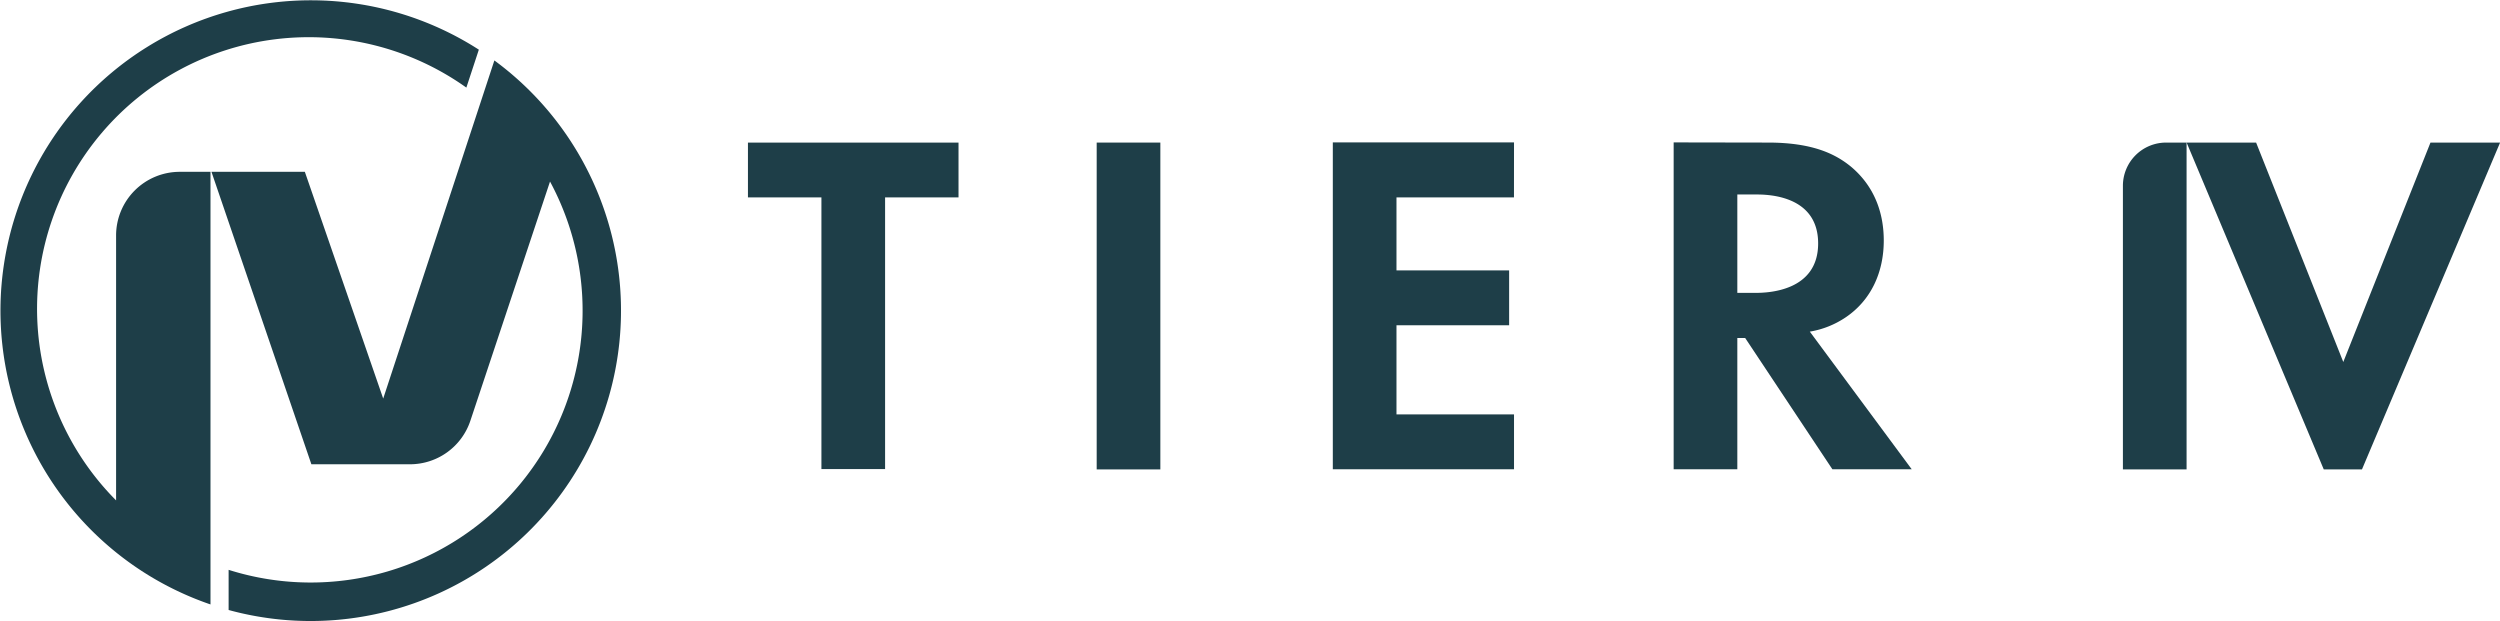 <svg xmlns="http://www.w3.org/2000/svg" viewBox="0 0 588.98 146.31"><defs><style>.cls-1{fill:#1e3e48;}</style></defs><g id="Layer_2" data-name="Layer 2"><g id="Layer_2-2" data-name="Layer 2"><path class="cls-1" d="M49.59,40.48H42.35a15,15,0,0,0-15,15v62.41a64,64,0,0,1,82.52-97.25l2.94-8.94A73.13,73.13,0,1,0,49.59,142.4Z"/><path class="cls-1" d="M116.47,14.24l-3,9.13,0,0L90.28,93.9,71.82,40.48h-22l23.54,68.9H96.57a15,15,0,0,0,14.25-10.27l18.76-56.34a64.06,64.06,0,0,1-75.72,91.48v9.46A73.13,73.13,0,0,0,116.47,14.24Z"/><path class="cls-1" d="M515.14,33.59v77h-15V43.77a10.18,10.18,0,0,1,10.18-10.18Z"/><path class="cls-1" d="M531.52,33.59l20.54,51.69L572.6,33.59H589l-32.54,77h-9l-32.31-77Z"/><path class="cls-1" d="M208.52,46.51v64h-15v-64H176.21V33.59h49.61V46.51Z"/><path class="cls-1" d="M273.37,33.59v77h-15v-77Z"/><path class="cls-1" d="M356.68,46.51H329V63.7h26.54V76.63H329v21h27.69v12.92H314v-77h42.69Z"/><path class="cls-1" d="M416.57,33.59c10.62,0,16,2.77,19.62,5.77,5.88,5,7.61,11.54,7.61,17.3,0,7.5-3,14.08-9,18.12a21.35,21.35,0,0,1-8.42,3.35l24,32.42H431.69L411.15,79.63H409.3v30.92h-15v-77ZM409.3,69h4.27c2.89,0,14.77-.35,14.77-11.65S416.57,45.82,413.8,45.82h-4.5Z"/></g></g></svg>